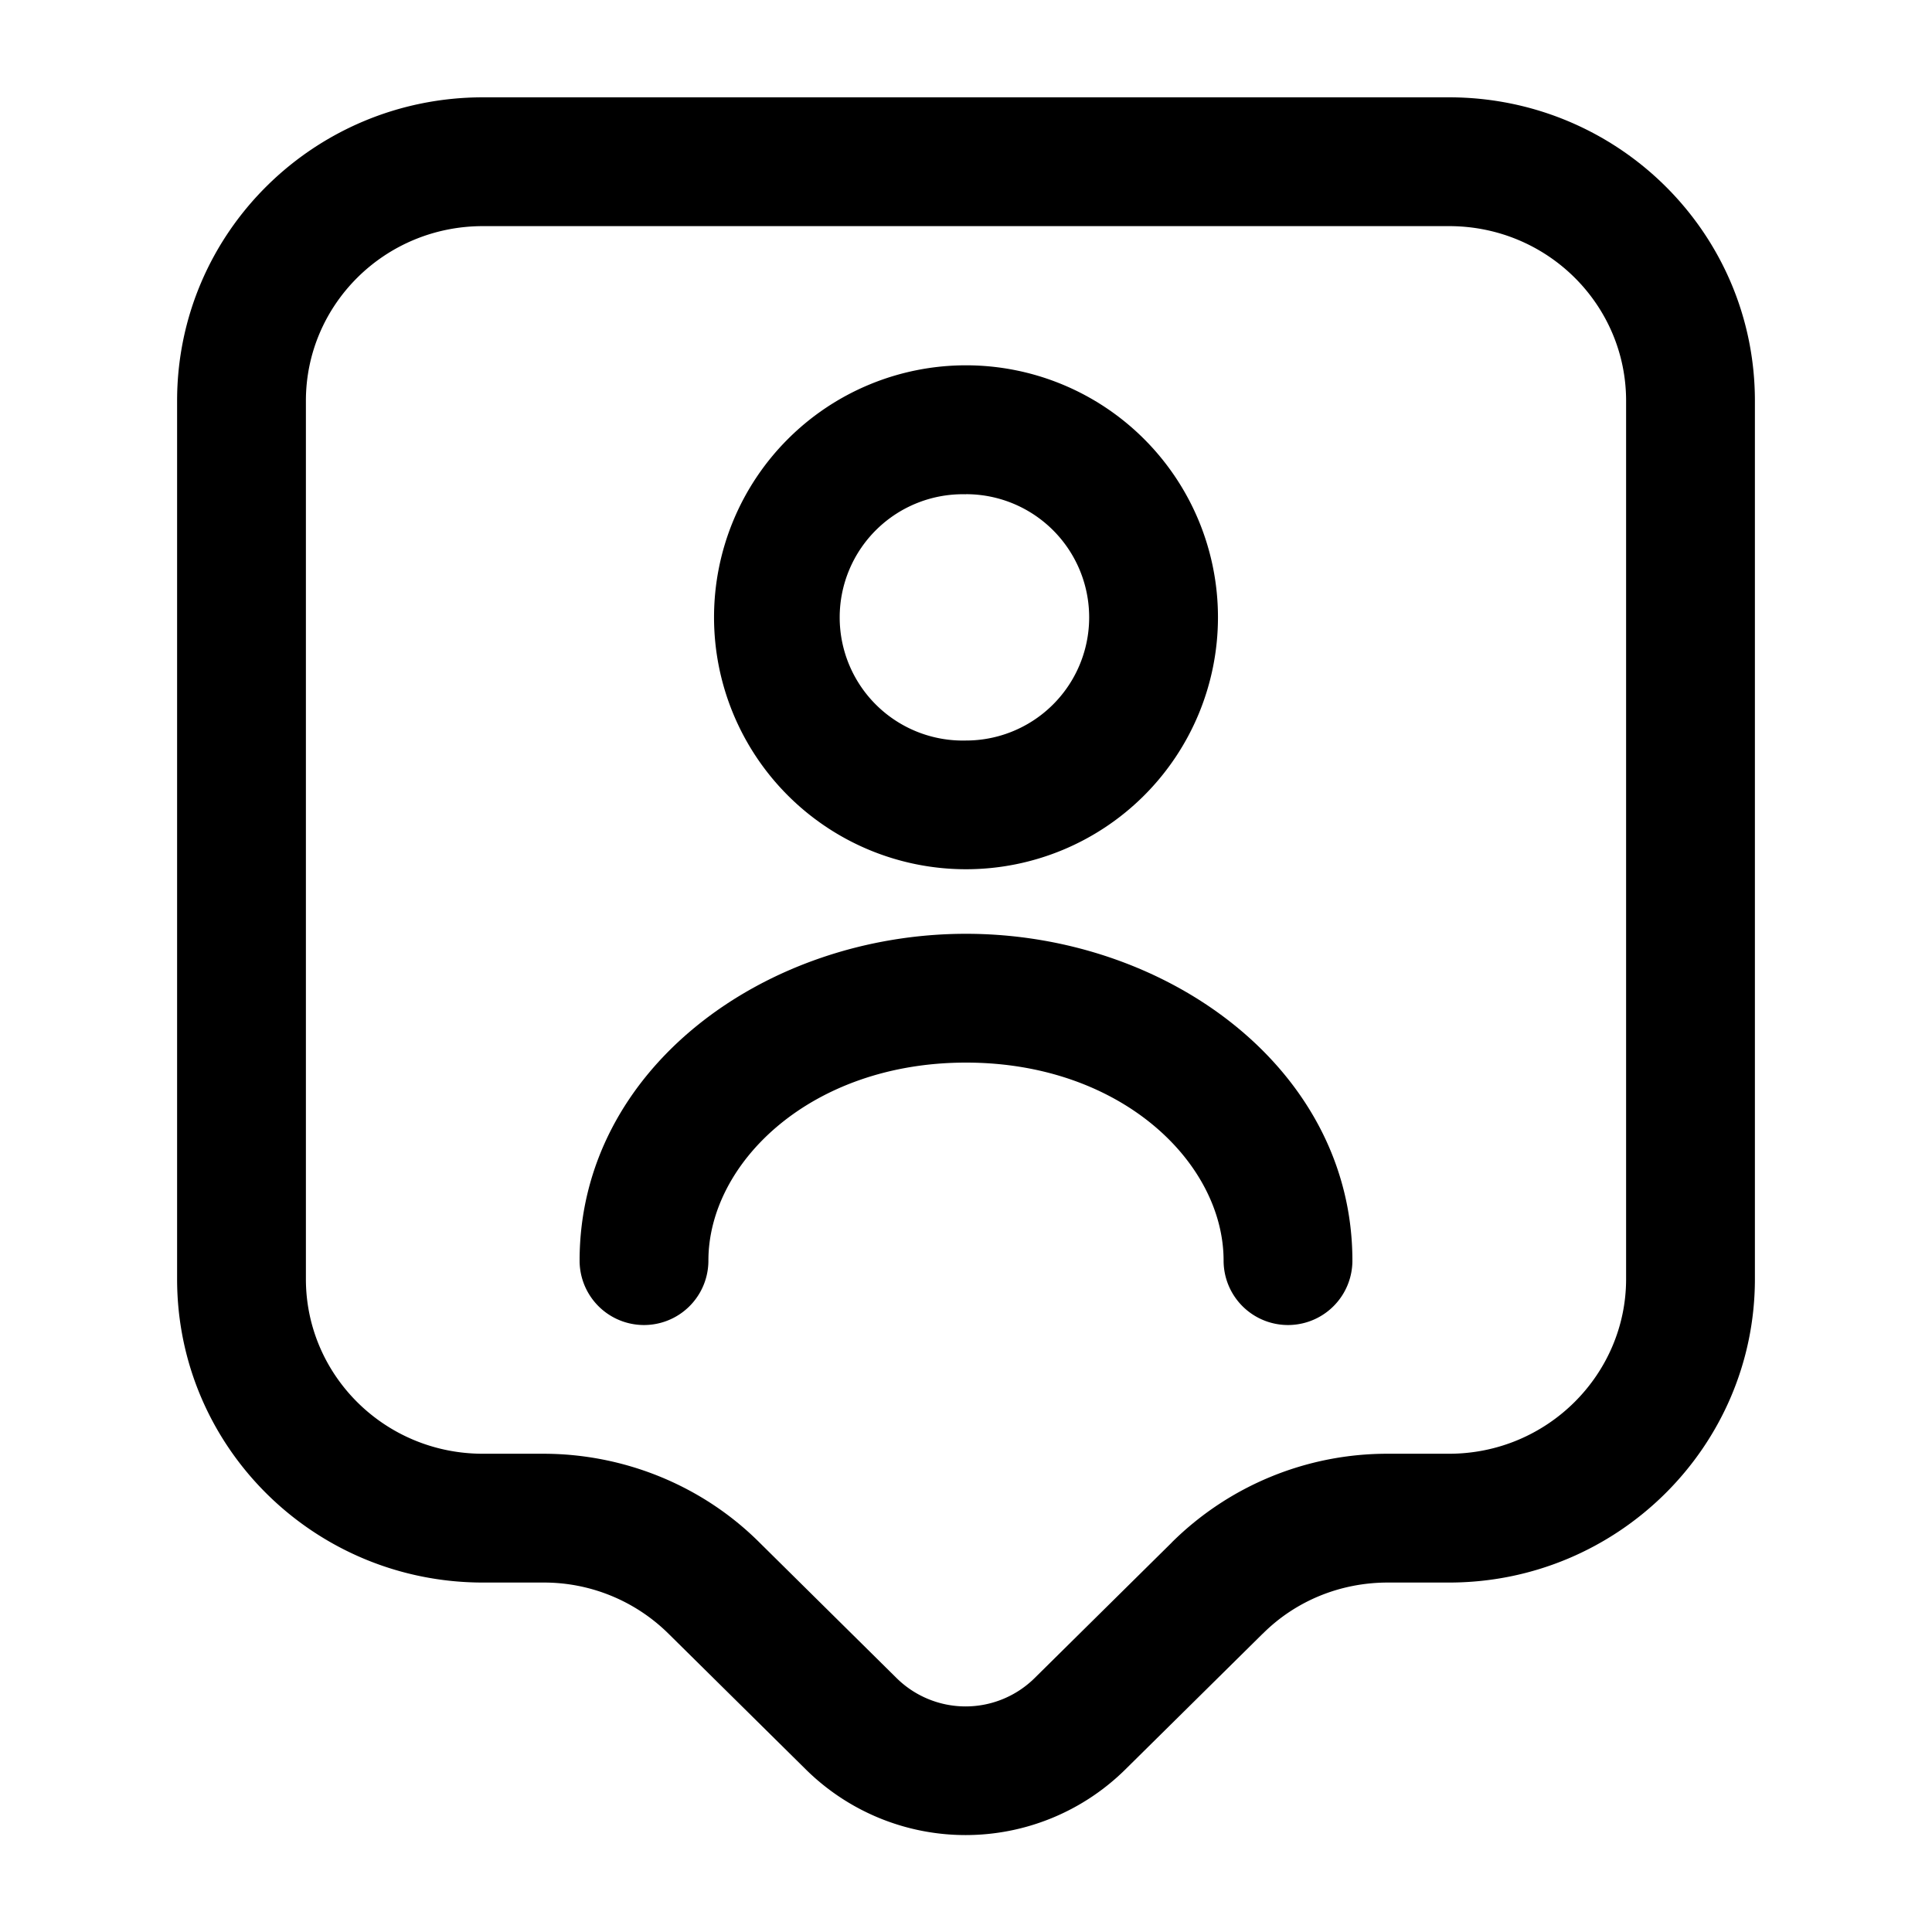 <svg xmlns="http://www.w3.org/2000/svg" fill="none" viewBox="0 0 24 24">
    <g id="BaseContacts_svg__base/Contacts-1" fill="currentColor" fill-rule="evenodd" clip-rule="evenodd">
        <path id="BaseContacts_svg__Vector (Stroke)" d="M6 2.809c-1.225 0-2.2.979-2.2 2.17v10.91c0 1.191.975 2.17 2.2 2.17h.75c.996 0 1.97.39 2.684 1.102l.002.002 1.706 1.687a1.22 1.22 0 0 0 1.706 0l1.707-1.687.001-.002a3.8 3.8 0 0 1 2.684-1.102H18c1.224 0 2.2-.987 2.2-2.17V4.979c0-1.191-.975-2.17-2.2-2.17zm-3.8 2.17c0-2.089 1.705-3.77 3.8-3.77h12c2.095 0 3.8 1.681 3.8 3.77v10.91c0 2.077-1.703 3.77-3.8 3.77h-.76c-.592 0-1.147.229-1.554.636l-.004.003-1.71 1.69a2.823 2.823 0 0 1-3.954 0l-1.71-1.69-.003-.003a2.2 2.2 0 0 0-1.555-.636H6c-2.095 0-3.8-1.681-3.8-3.77z"/>
        <path id="BaseContacts_svg__Vector (Stroke)_2" d="M12 6.14a1.53 1.53 0 1 0 0 3.059 1.53 1.53 0 0 0 0-3.06ZM8.87 7.668a3.13 3.13 0 1 1 6.26 0 3.13 3.13 0 0 1-6.26 0"/>
        <path id="BaseContacts_svg__Vector (Stroke)_3" d="M7.2 15.66c0-2.387 2.309-4.06 4.8-4.06 2.492 0 4.8 1.673 4.8 4.06a.8.8 0 0 1-1.6 0c0-1.214-1.271-2.46-3.2-2.46-1.928 0-3.2 1.246-3.2 2.46a.8.8 0 0 1-1.6 0"/>
    </g>
</svg>
